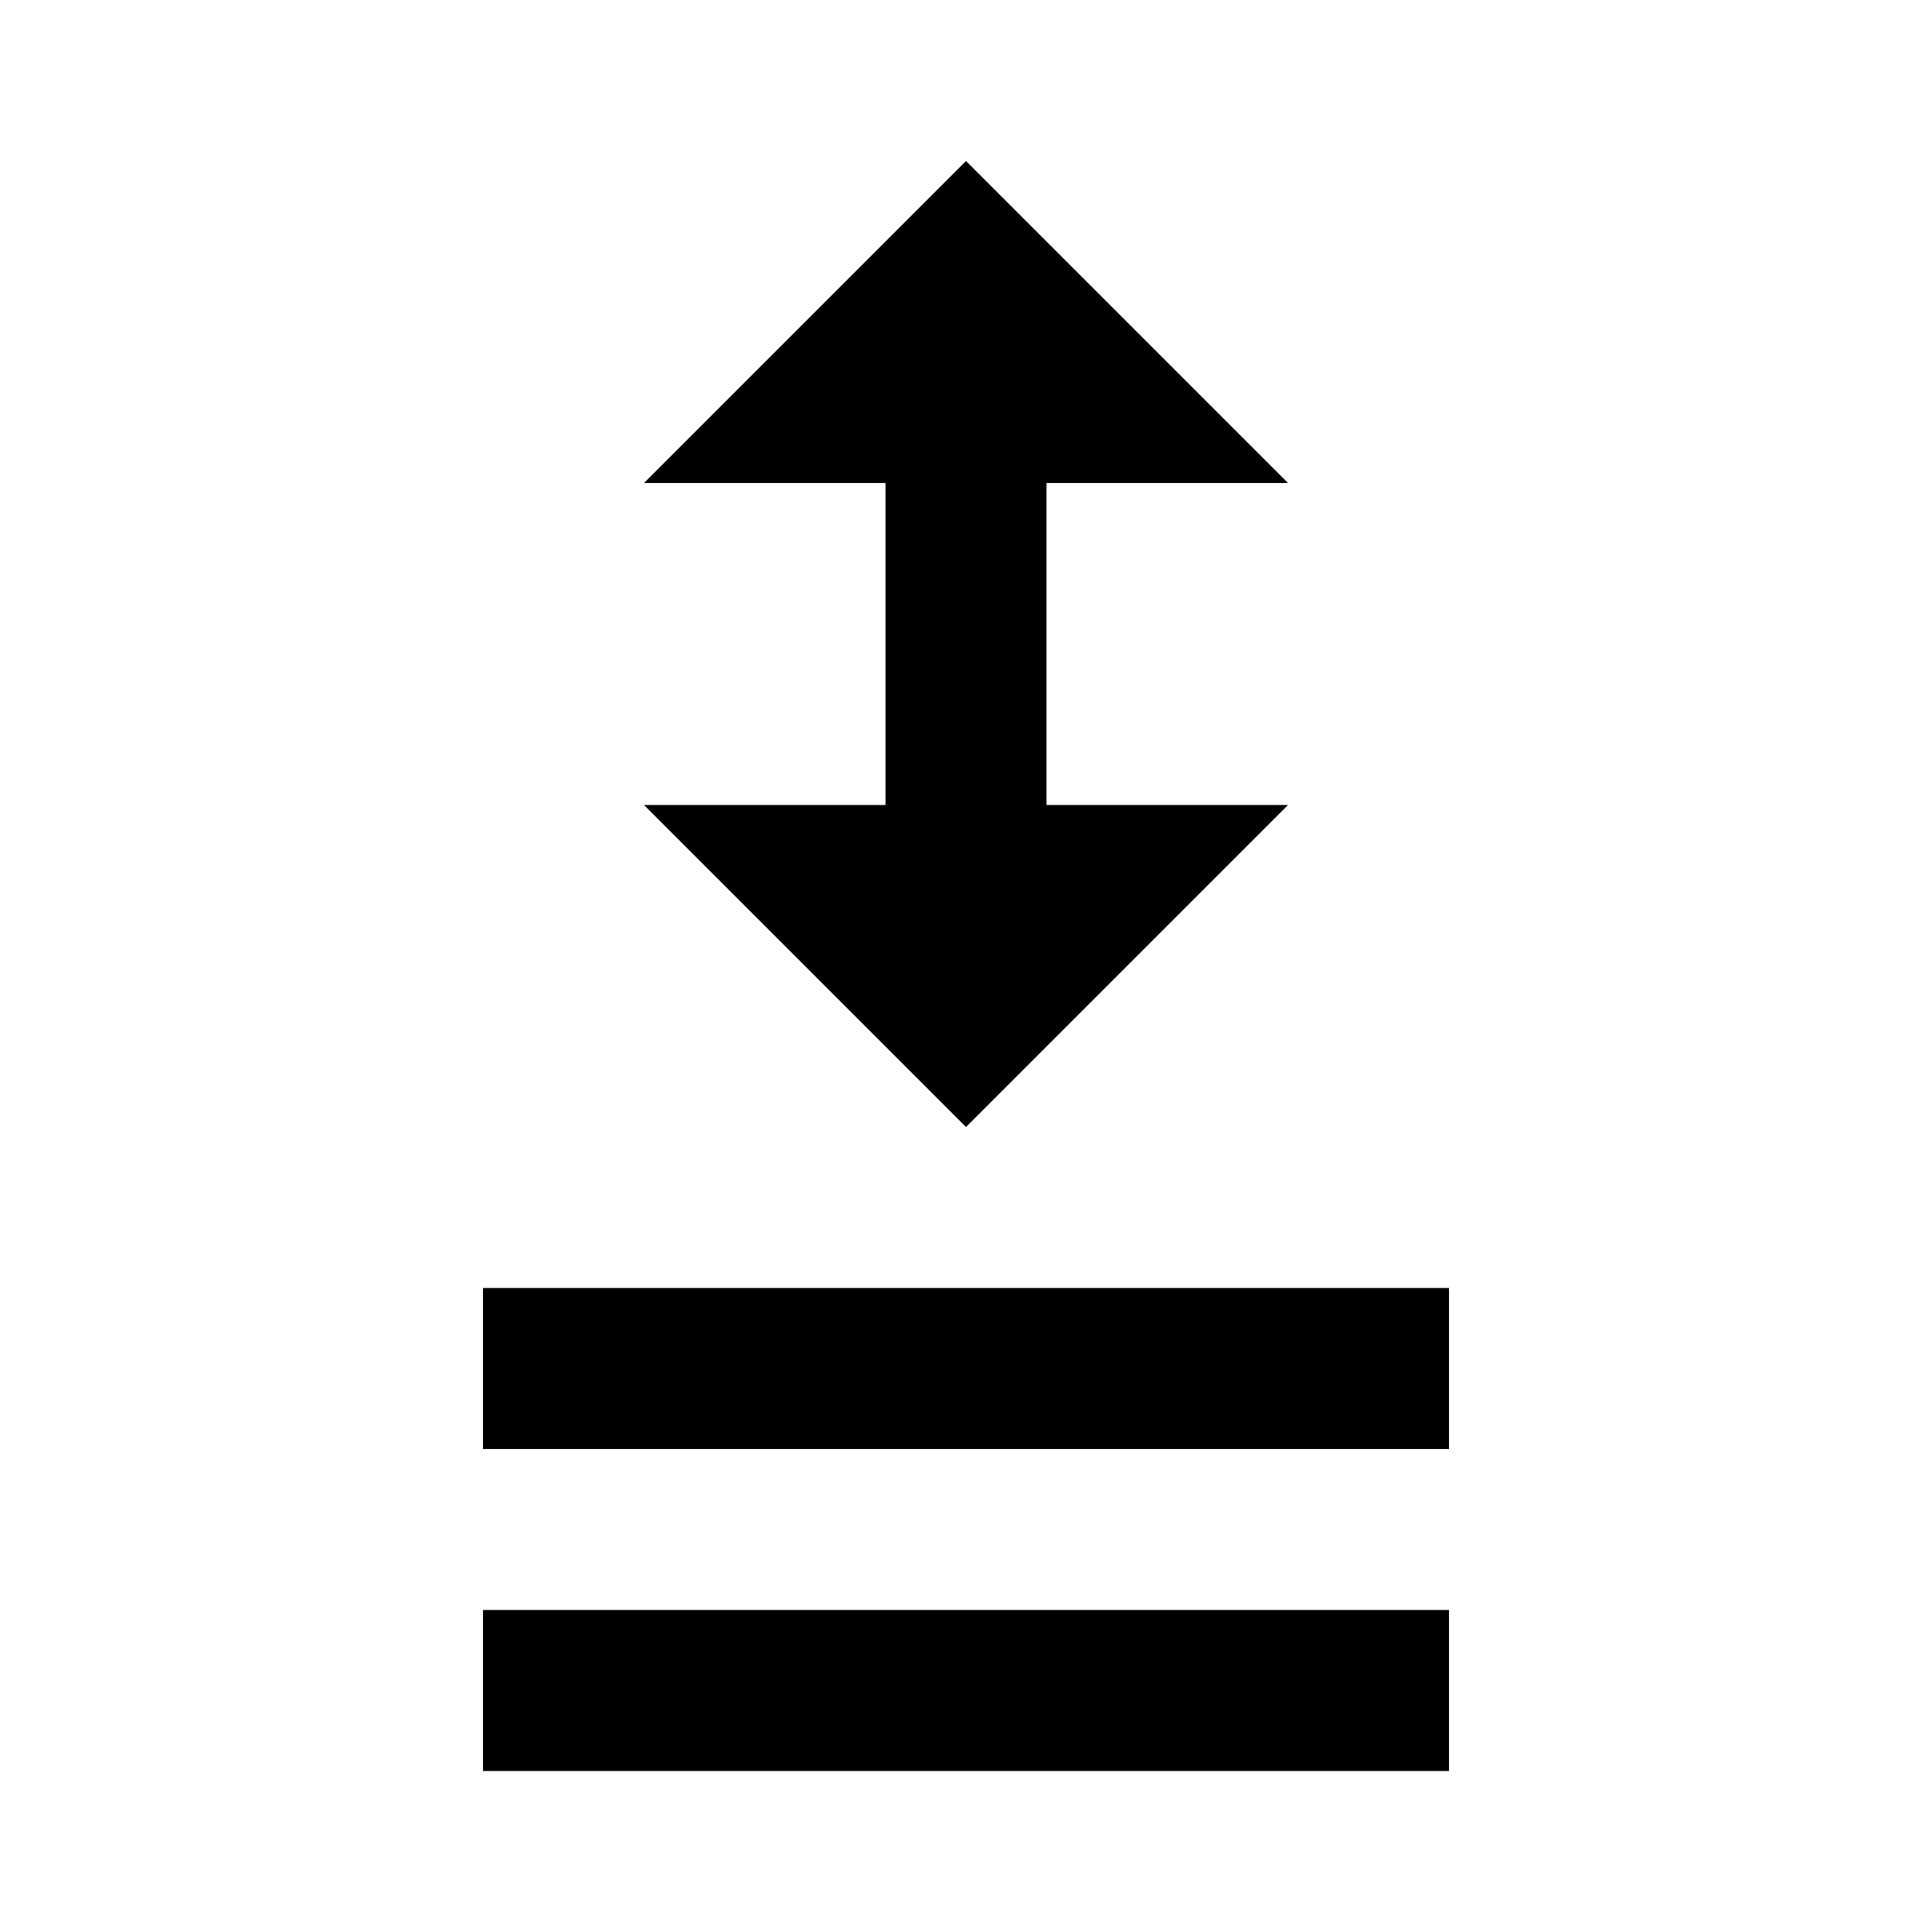 <svg viewBox="0 0 24 24" fill="none" xmlns="http://www.w3.org/2000/svg">
  <path d="M12 2L8 6h3v4H8l4 4 4-4h-3V6h3l-4-4z" fill="currentColor"/>
  <path d="M6 16h12v2H6v-2z" fill="currentColor"/>
  <path d="M6 20h12v2H6v-2z" fill="currentColor"/>
</svg>